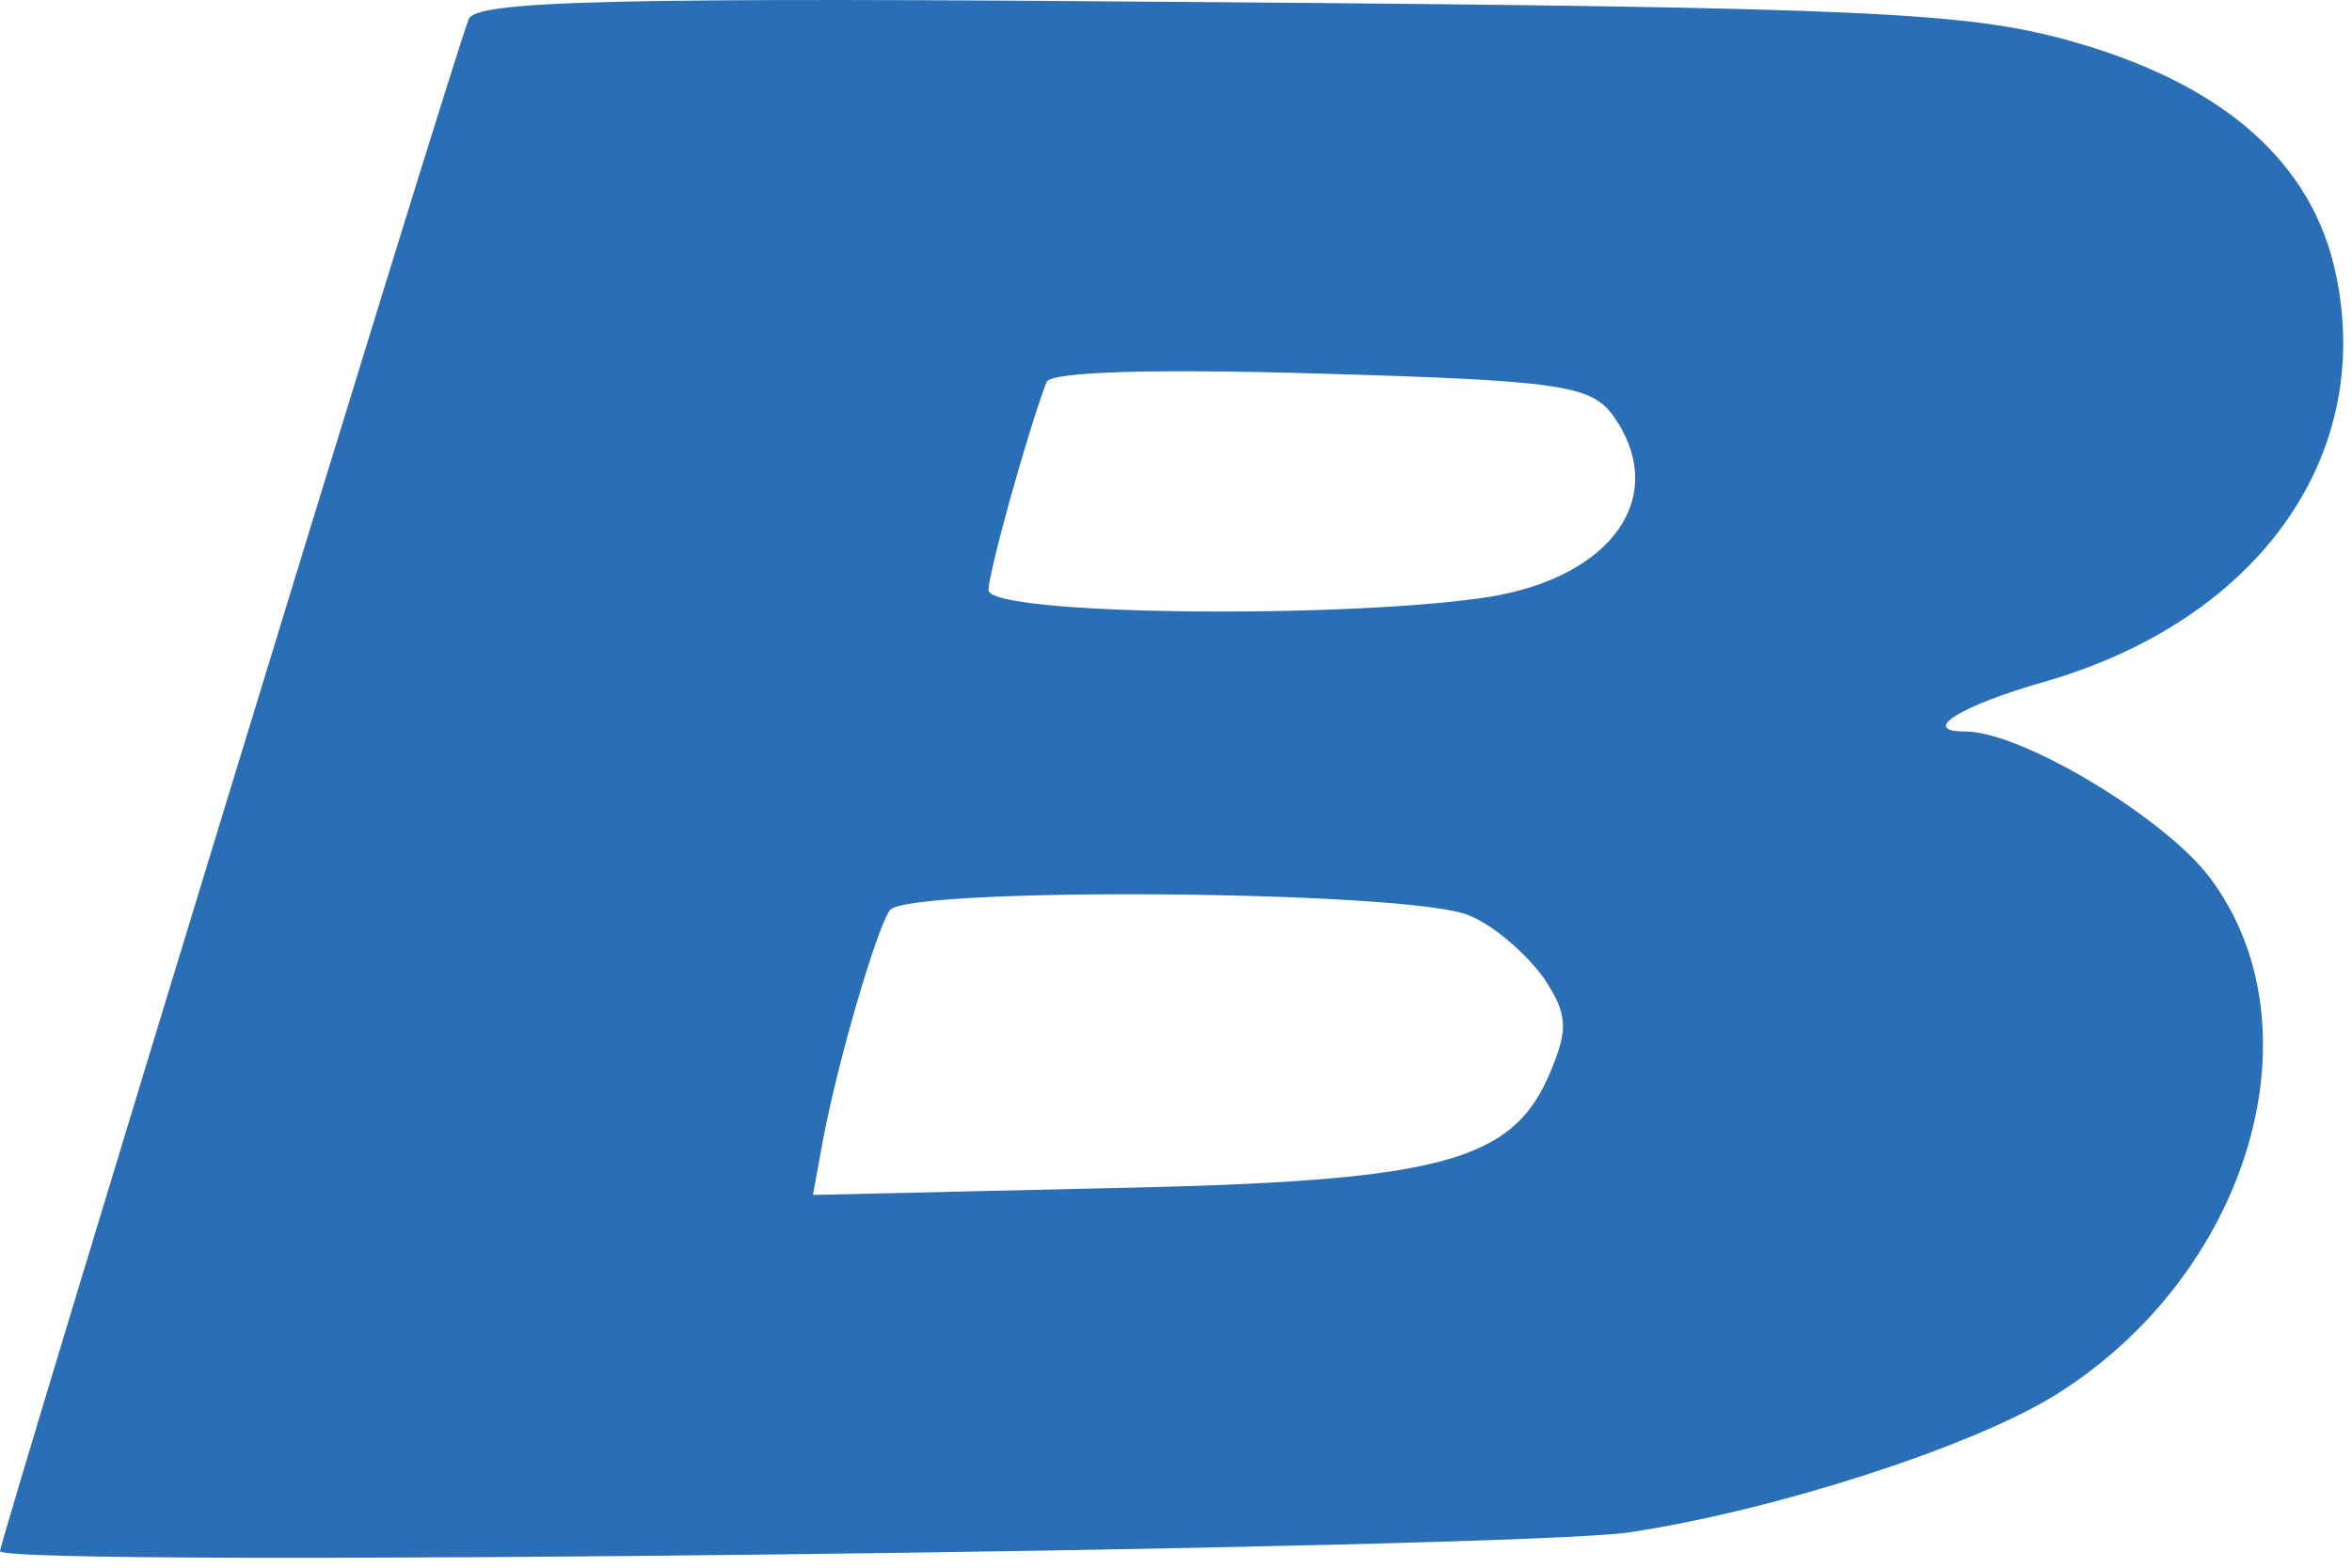 <svg xmlns="http://www.w3.org/2000/svg" width="138" height="92" fill="none" viewBox="0 0 138 92">
  <path fill="#2A6EB5" d="M27.5 1.126c-1.2 3.1-27.5 89.3-27.5 89.9 0 1 88.9-.1 95.6-1.1 8.6-1.3 20-5 24.9-8 11.5-7.1 15.8-21.7 9.1-30.5-2.7-3.5-11-8.5-14.3-8.5-2.7 0-.3-1.5 4.6-2.9 12.9-3.7 19.7-13.7 17-24.6-1.6-6.3-6.9-10.7-15.7-13.1-5.9-1.6-11.9-1.9-50-2.2-35.1-.3-43.3-.1-43.7 1zm67.1 23.2c3.4 4.7.1 9.5-7.2 10.7-8.3 1.3-29.4 1.1-29.4-.4 0-1 2.2-9 3.4-12.2.2-.6 6-.8 16.1-.5 14 .4 15.8.7 17.1 2.4zm-8.4 29.4c1.5.6 3.4 2.3 4.4 3.7 1.4 2.1 1.4 3 .4 5.4-2.2 5.4-6.4 6.5-25.9 6.9l-17.4.4.6-3.3c.9-4.7 3.1-12.2 3.9-13.4.9-1.4 30.6-1.2 34 .3z"/>
</svg>
